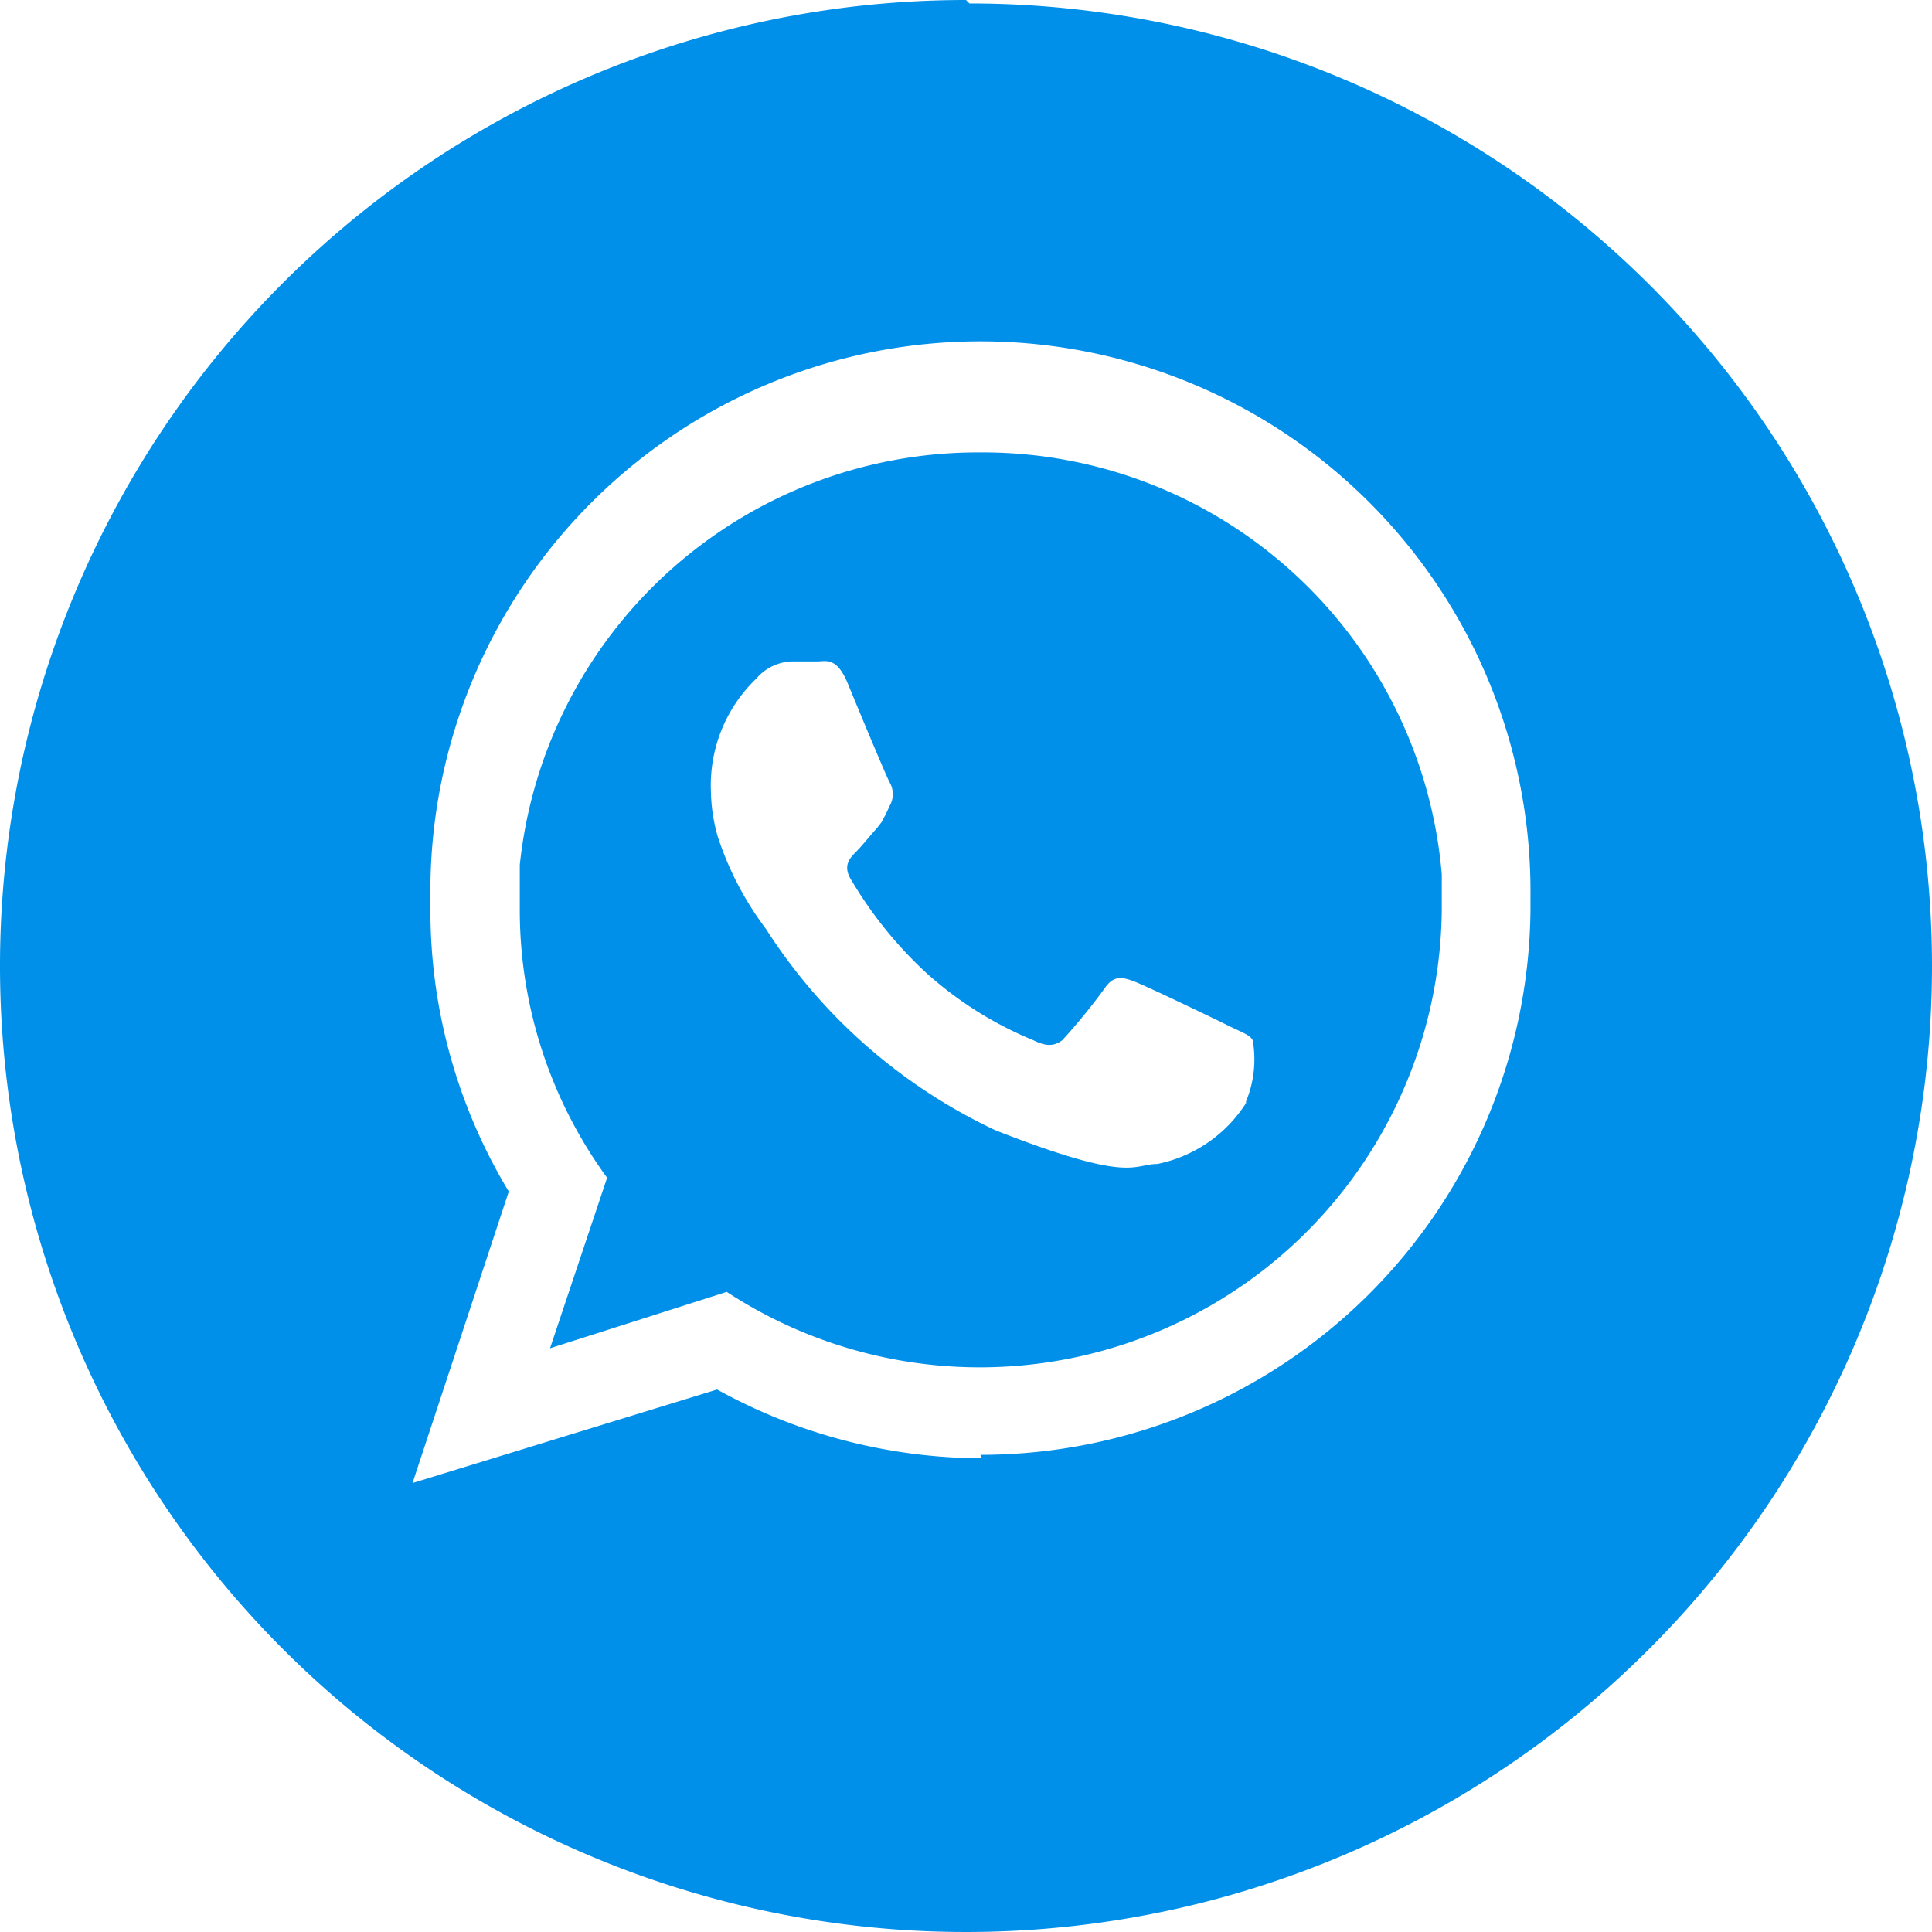 <svg id="Capa_1" data-name="Capa 1" xmlns="http://www.w3.org/2000/svg" viewBox="0 0 28.1 28.1"><defs><style>.cls-1{fill:#0190e9;}</style></defs><path class="cls-1" d="M14.23,6.58a6.7,6.7,0,0,0-6.67,6c0,.21,0,.43,0,.65a6.61,6.61,0,0,0,1.27,3.9L8,19.61l2.57-.82a6.72,6.72,0,0,0,10.4-5.55c0-.18,0-.35,0-.52a6.7,6.7,0,0,0-6.69-6.14M18.15,16a2,2,0,0,1-1.32.93c-.36,0-.36.29-2.35-.49a8,8,0,0,1-3.34-2.93,4.6,4.6,0,0,1-.7-1.34,2.51,2.51,0,0,1-.1-.66A2.15,2.15,0,0,1,11,9.87a.71.71,0,0,1,.52-.25l.37,0c.12,0,.28-.07.44.32s.56,1.35.61,1.44a.34.34,0,0,1,0,.34,2.68,2.68,0,0,1-.12.24l-.07.09c-.1.11-.21.25-.3.34s-.19.2-.08.39a6,6,0,0,0,1.08,1.35,5.38,5.38,0,0,0,1.58,1c.2.1.31.08.42,0a8.77,8.77,0,0,0,.62-.76c.13-.19.26-.16.44-.09s1.14.53,1.34.63.33.14.37.22a1.6,1.6,0,0,1-.11.92"/><path class="cls-1" d="M14.05,0A14.05,14.05,0,1,0,28.1,14.05a14,14,0,0,0-14-14m.18,21.16a8,8,0,0,1-3.85-1L6,21.57,7.4,17.33a7.91,7.91,0,0,1-1.14-4.09v-.35a8,8,0,0,1,16,.15v.2a8,8,0,0,1-8,7.92"/></svg>